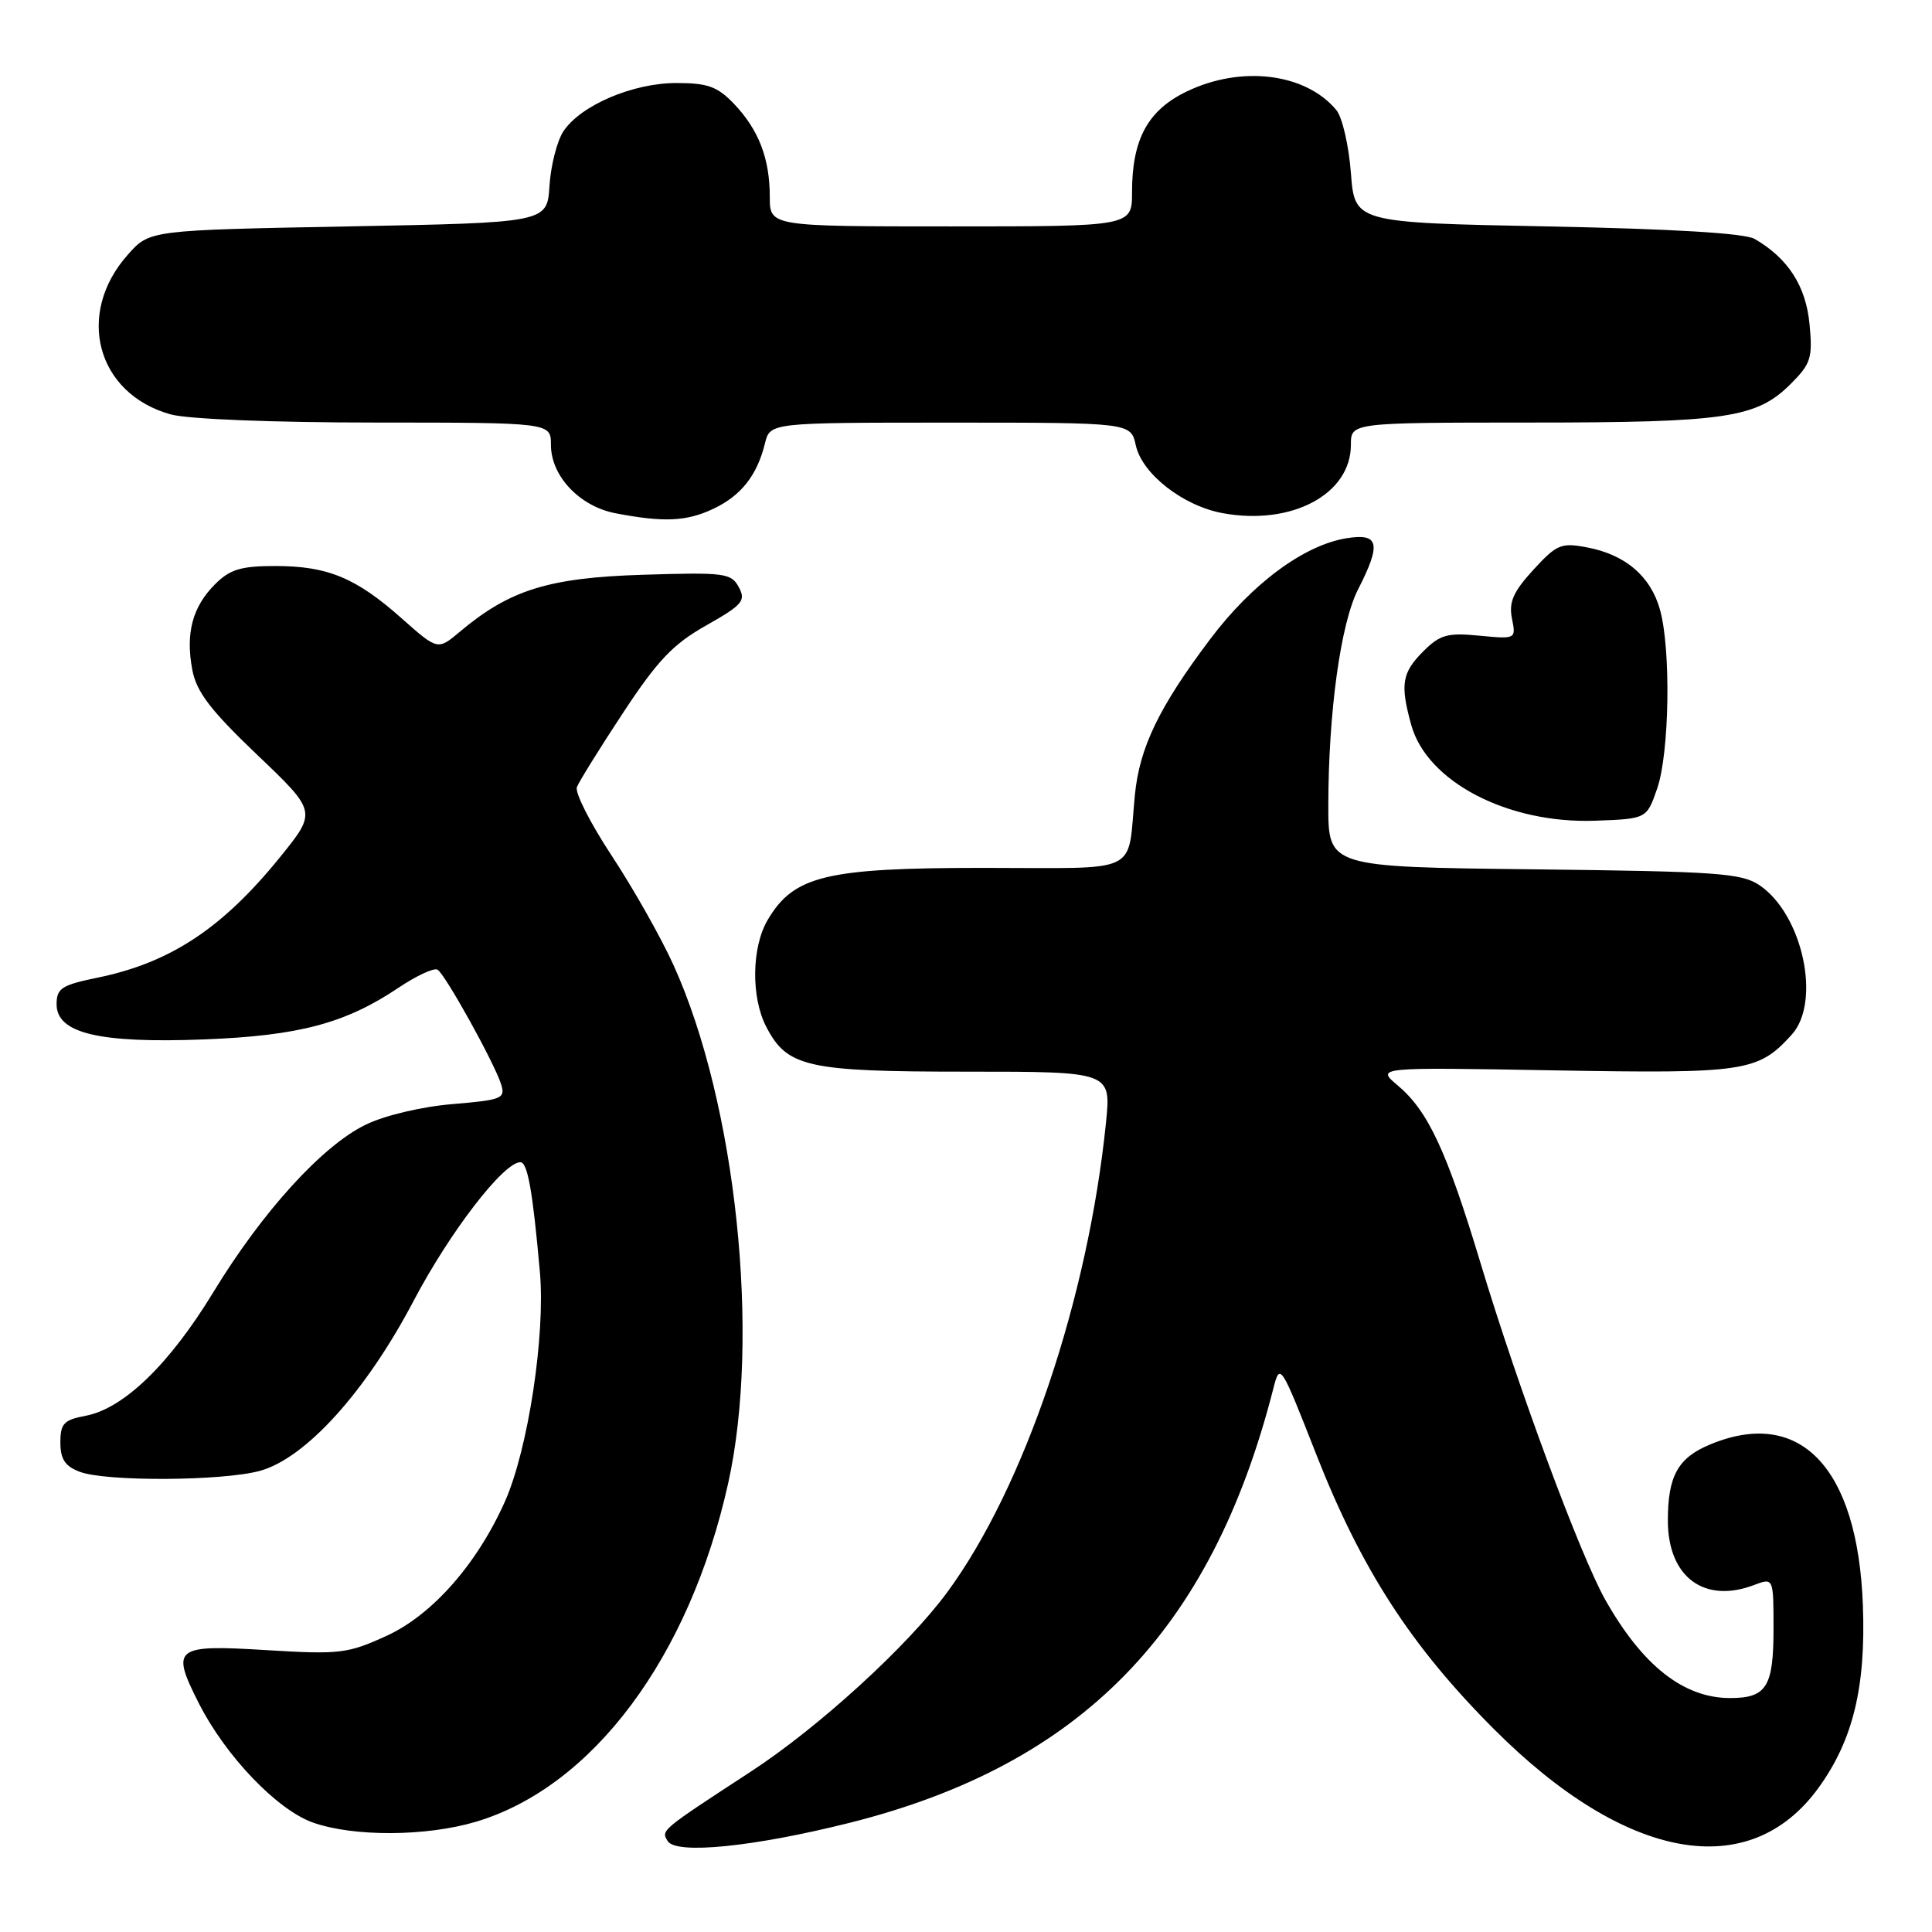 <?xml version="1.0" encoding="UTF-8" standalone="no"?>
<!DOCTYPE svg PUBLIC "-//W3C//DTD SVG 1.1//EN" "http://www.w3.org/Graphics/SVG/1.1/DTD/svg11.dtd" >
<svg xmlns="http://www.w3.org/2000/svg" xmlns:xlink="http://www.w3.org/1999/xlink" version="1.1" viewBox="0 0 256 256">
 <g >
 <path fill="currentColor"
d=" M 112.59 241.53 C 143.25 233.83 160.52 216.13 168.72 184.00 C 169.60 180.55 169.68 180.66 174.40 192.69 C 180.39 207.94 186.95 218.09 197.93 229.09 C 215.39 246.59 231.78 249.56 240.96 236.90 C 245.54 230.58 247.25 223.53 246.84 212.67 C 246.16 194.43 238.51 186.42 226.55 191.42 C 222.33 193.18 221.00 195.59 221.00 201.48 C 221.00 208.95 225.81 212.54 232.43 210.02 C 235.00 209.05 235.00 209.05 235.00 215.82 C 235.00 223.52 234.08 225.00 229.25 225.00 C 223.09 225.00 217.65 220.72 212.72 212.00 C 209.41 206.13 201.17 183.92 196.22 167.50 C 191.70 152.51 189.24 147.22 185.21 143.83 C 182.33 141.41 182.33 141.41 205.98 141.83 C 231.29 142.27 232.96 142.02 237.42 137.09 C 241.35 132.74 238.87 121.18 233.16 117.31 C 230.79 115.69 227.58 115.47 203.25 115.19 C 176.00 114.88 176.00 114.88 176.01 106.69 C 176.02 94.41 177.64 82.62 179.95 78.10 C 183.06 72.01 182.74 70.62 178.41 71.32 C 172.77 72.24 165.90 77.32 160.34 84.71 C 153.59 93.67 151.00 99.03 150.38 105.32 C 149.33 116.06 151.53 115.00 130.30 115.00 C 109.46 115.00 105.19 116.03 101.73 121.88 C 99.59 125.49 99.50 132.12 101.52 136.03 C 104.30 141.41 106.91 142.00 128.07 142.00 C 147.23 142.00 147.23 142.00 146.55 148.75 C 144.17 172.11 135.75 197.04 125.53 210.96 C 120.30 218.08 108.48 228.88 99.50 234.74 C 87.49 242.58 87.58 242.51 88.47 243.95 C 89.58 245.76 99.87 244.72 112.59 241.53 Z  M 63.04 241.40 C 78.53 236.79 91.35 219.62 96.48 196.57 C 100.81 177.11 97.55 146.20 89.24 127.87 C 87.59 124.23 83.92 117.74 81.09 113.44 C 78.25 109.14 76.16 105.03 76.44 104.30 C 76.72 103.57 79.47 99.14 82.56 94.45 C 87.13 87.51 89.19 85.34 93.58 82.87 C 98.39 80.15 98.86 79.60 97.90 77.81 C 96.89 75.93 96.02 75.82 85.16 76.16 C 72.68 76.55 67.53 78.16 60.93 83.71 C 58.00 86.17 58.00 86.17 53.25 81.96 C 47.18 76.56 43.41 75.00 36.49 75.00 C 31.92 75.00 30.47 75.44 28.50 77.41 C 25.50 80.41 24.57 83.90 25.48 88.75 C 26.03 91.68 27.87 94.09 34.08 100.02 C 41.98 107.55 41.98 107.55 37.12 113.56 C 29.50 122.98 22.59 127.55 13.00 129.53 C 8.16 130.52 7.50 130.95 7.50 133.07 C 7.50 136.92 13.14 138.26 27.00 137.73 C 39.63 137.24 45.76 135.61 52.82 130.87 C 55.20 129.28 57.52 128.20 57.98 128.49 C 59.01 129.12 65.48 140.80 66.39 143.64 C 67.00 145.56 66.54 145.75 59.94 146.30 C 55.88 146.64 50.97 147.80 48.47 149.02 C 42.72 151.80 34.76 160.55 28.27 171.22 C 22.45 180.78 16.38 186.65 11.34 187.60 C 8.46 188.14 8.00 188.63 8.00 191.14 C 8.00 193.34 8.62 194.29 10.57 195.02 C 14.03 196.34 29.55 196.25 34.46 194.89 C 40.52 193.21 48.49 184.39 54.80 172.38 C 59.61 163.24 66.72 154.00 68.95 154.00 C 69.91 154.00 70.59 157.83 71.54 168.57 C 72.28 176.90 69.98 191.99 66.94 198.88 C 63.26 207.19 57.30 213.97 51.24 216.75 C 46.06 219.12 45.02 219.24 35.31 218.65 C 23.10 217.90 22.60 218.30 26.36 225.72 C 29.90 232.70 36.74 239.84 41.50 241.51 C 46.89 243.40 56.46 243.35 63.04 241.40 Z  M 219.58 104.50 C 221.21 99.80 221.43 86.09 219.96 80.80 C 218.73 76.36 215.36 73.48 210.28 72.53 C 206.86 71.88 206.27 72.13 203.17 75.51 C 200.51 78.42 199.91 79.78 200.34 81.95 C 200.89 84.69 200.88 84.69 196.02 84.23 C 191.78 83.82 190.81 84.09 188.57 86.33 C 185.76 89.15 185.51 90.69 187.00 96.07 C 189.09 103.59 199.79 109.16 211.35 108.75 C 218.19 108.50 218.19 108.50 219.58 104.50 Z  M 94.54 67.41 C 98.20 65.68 100.32 62.99 101.36 58.75 C 102.04 56.00 102.04 56.00 125.94 56.00 C 149.84 56.00 149.84 56.00 150.50 59.01 C 151.34 62.81 156.77 67.04 162.03 68.00 C 171.16 69.67 179.00 65.49 179.00 58.94 C 179.00 56.00 179.00 56.00 202.75 55.99 C 228.76 55.99 232.76 55.39 237.29 50.86 C 239.96 48.19 240.20 47.43 239.77 42.92 C 239.28 37.88 236.92 34.22 232.50 31.66 C 231.20 30.90 221.63 30.33 205.00 30.00 C 179.50 29.50 179.50 29.50 179.00 22.90 C 178.72 19.27 177.86 15.53 177.07 14.58 C 173.00 9.68 164.45 8.63 157.21 12.14 C 152.08 14.62 150.00 18.47 150.00 25.47 C 150.00 30.00 150.00 30.00 126.00 30.00 C 102.00 30.00 102.00 30.00 102.00 26.07 C 102.00 21.00 100.53 17.19 97.25 13.75 C 95.07 11.47 93.78 11.00 89.63 11.00 C 83.83 11.00 76.91 13.97 74.64 17.42 C 73.81 18.70 72.98 21.94 72.81 24.62 C 72.50 29.50 72.50 29.50 46.17 30.00 C 19.83 30.50 19.83 30.50 16.97 33.71 C 9.95 41.56 12.78 52.18 22.62 54.91 C 24.88 55.54 36.23 55.99 49.75 55.99 C 73.00 56.00 73.00 56.00 73.00 58.94 C 73.00 63.08 76.79 67.09 81.56 68.01 C 87.93 69.24 90.99 69.10 94.54 67.41 Z "/>
</g>
</svg>